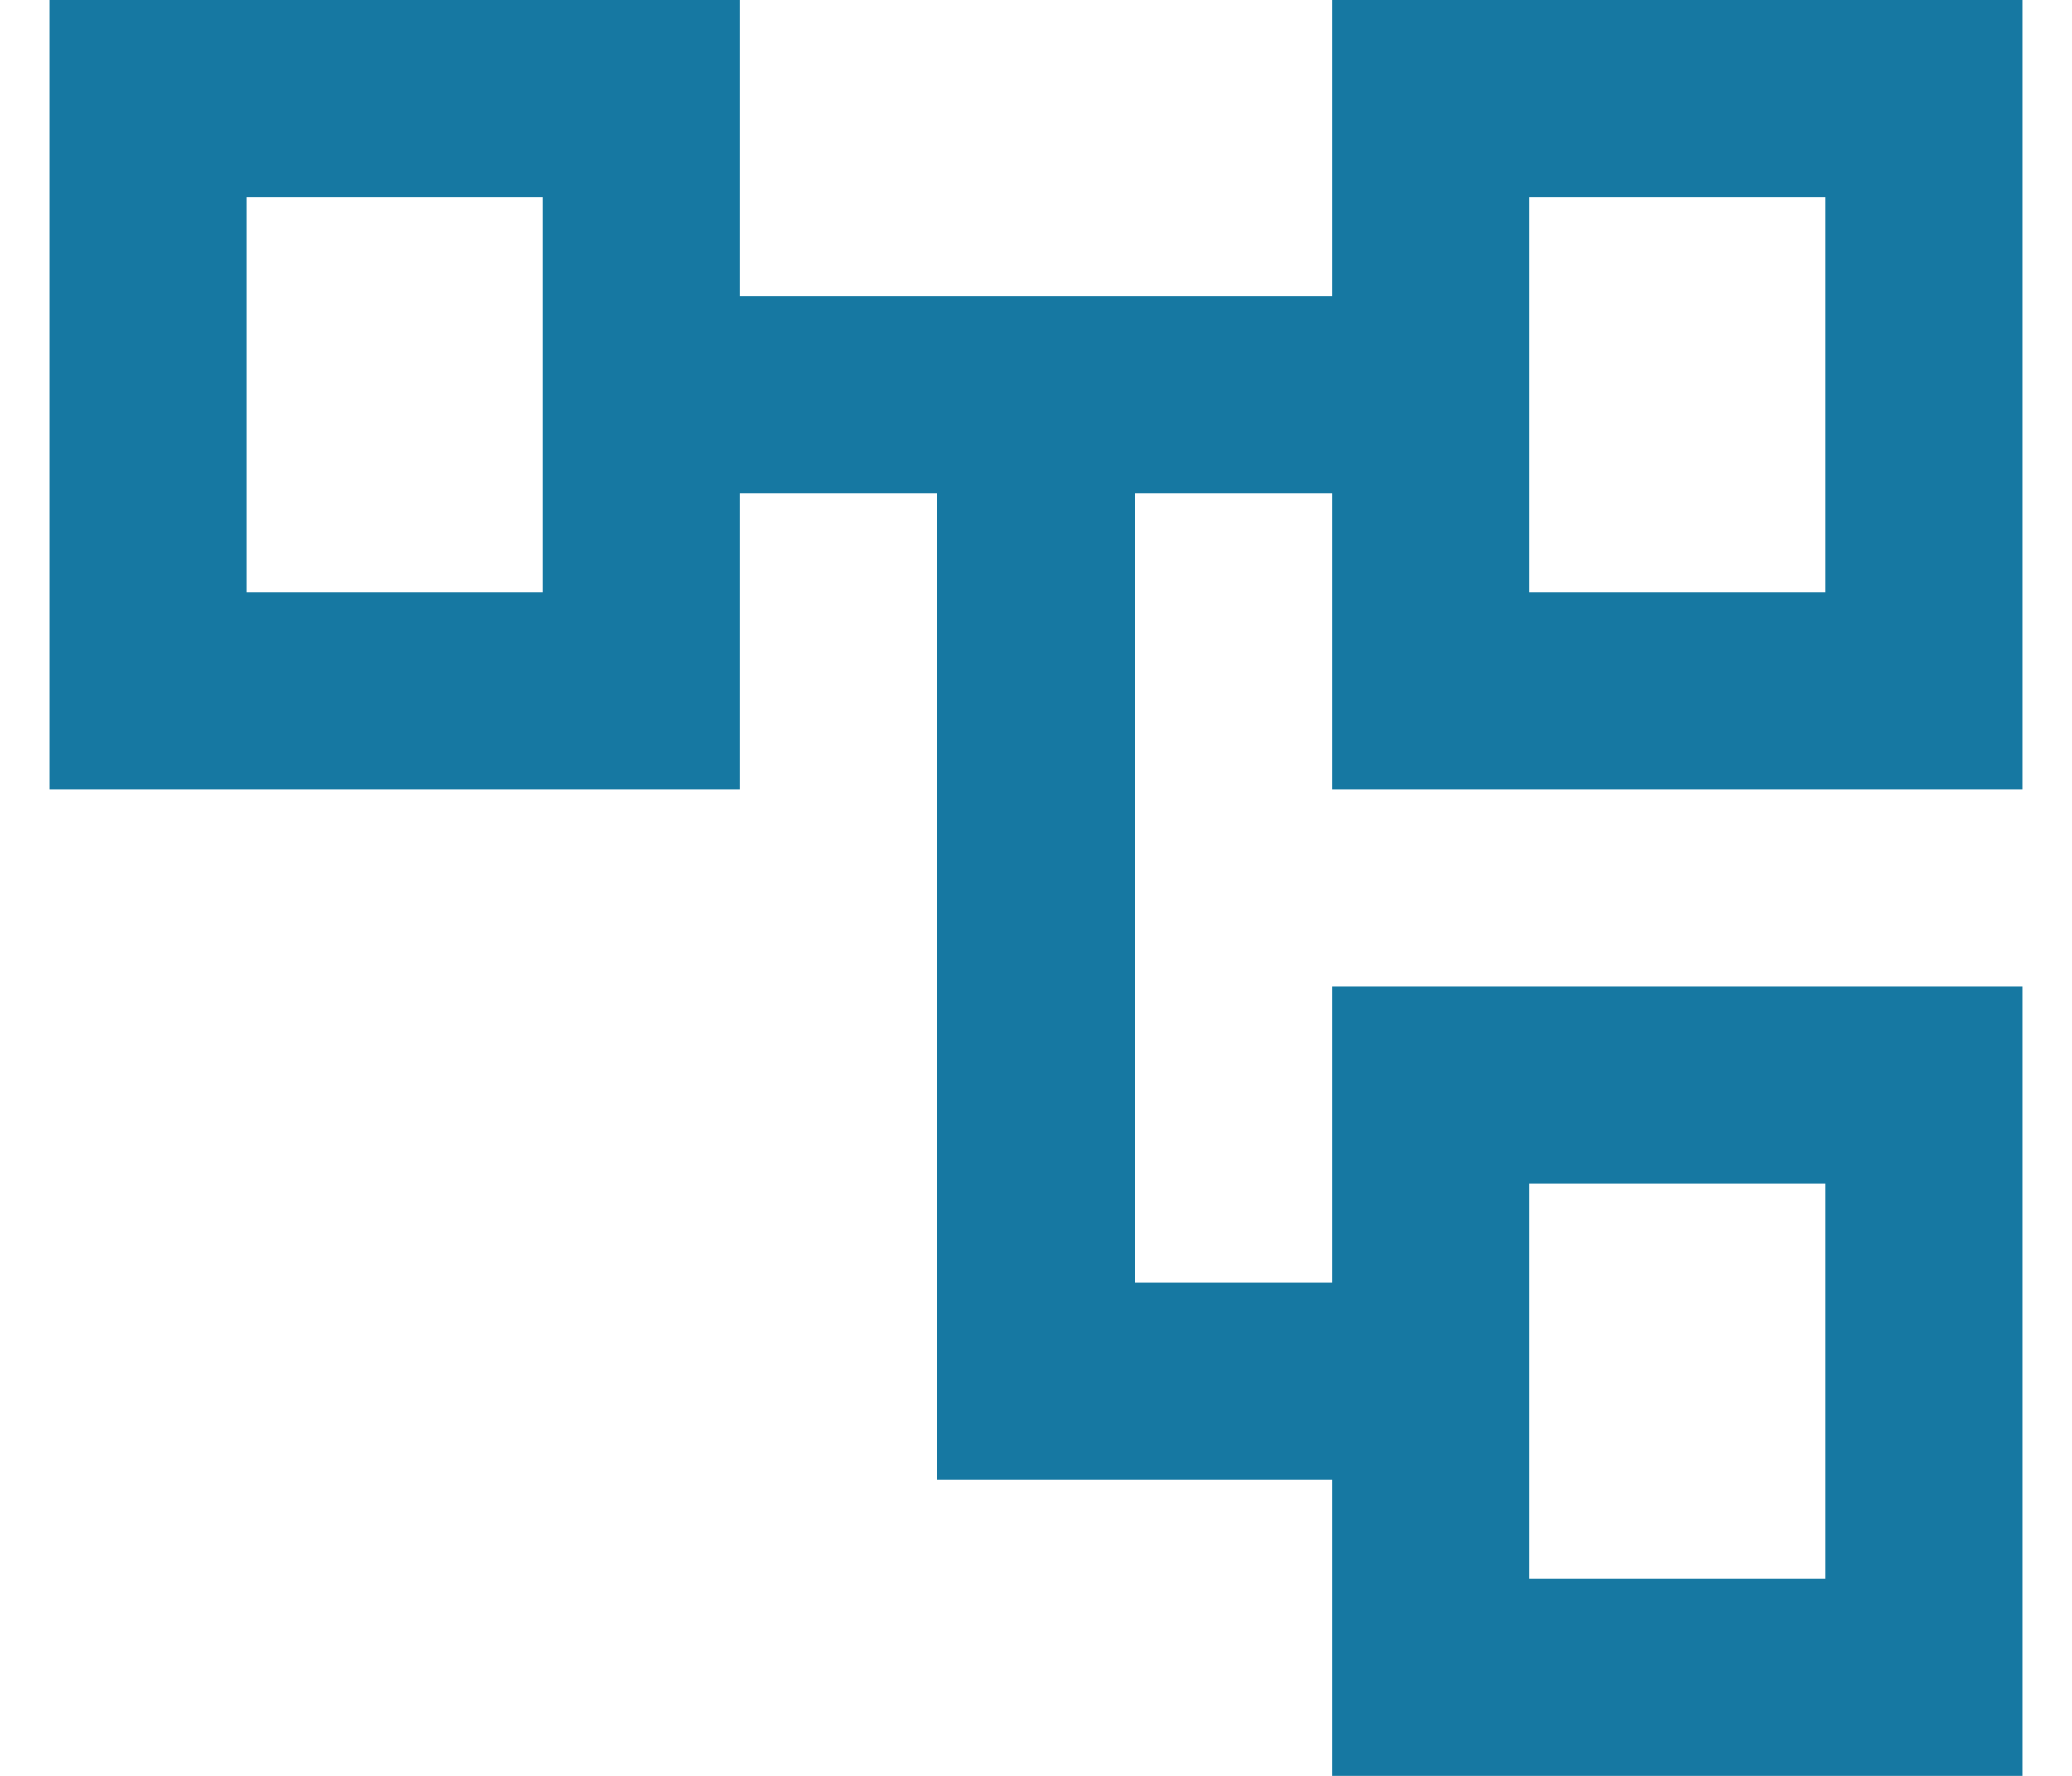 <svg width="28" height="24" viewBox="0 0 28 24" fill="none" xmlns="http://www.w3.org/2000/svg">
<path d="M27.333 10.667V0H18V4H10V0H0.667V10.667H10V6.667H12.666V20H18V24H27.333V13.333H18V17.333H15.333V6.667H18V10.667H27.333ZM7.333 8H3.333V2.667H7.333V8ZM20.666 16H24.666V21.333H20.666V16ZM20.666 2.667H24.666V8H20.666V2.667Z" fill="#1678A2"/>
</svg>
